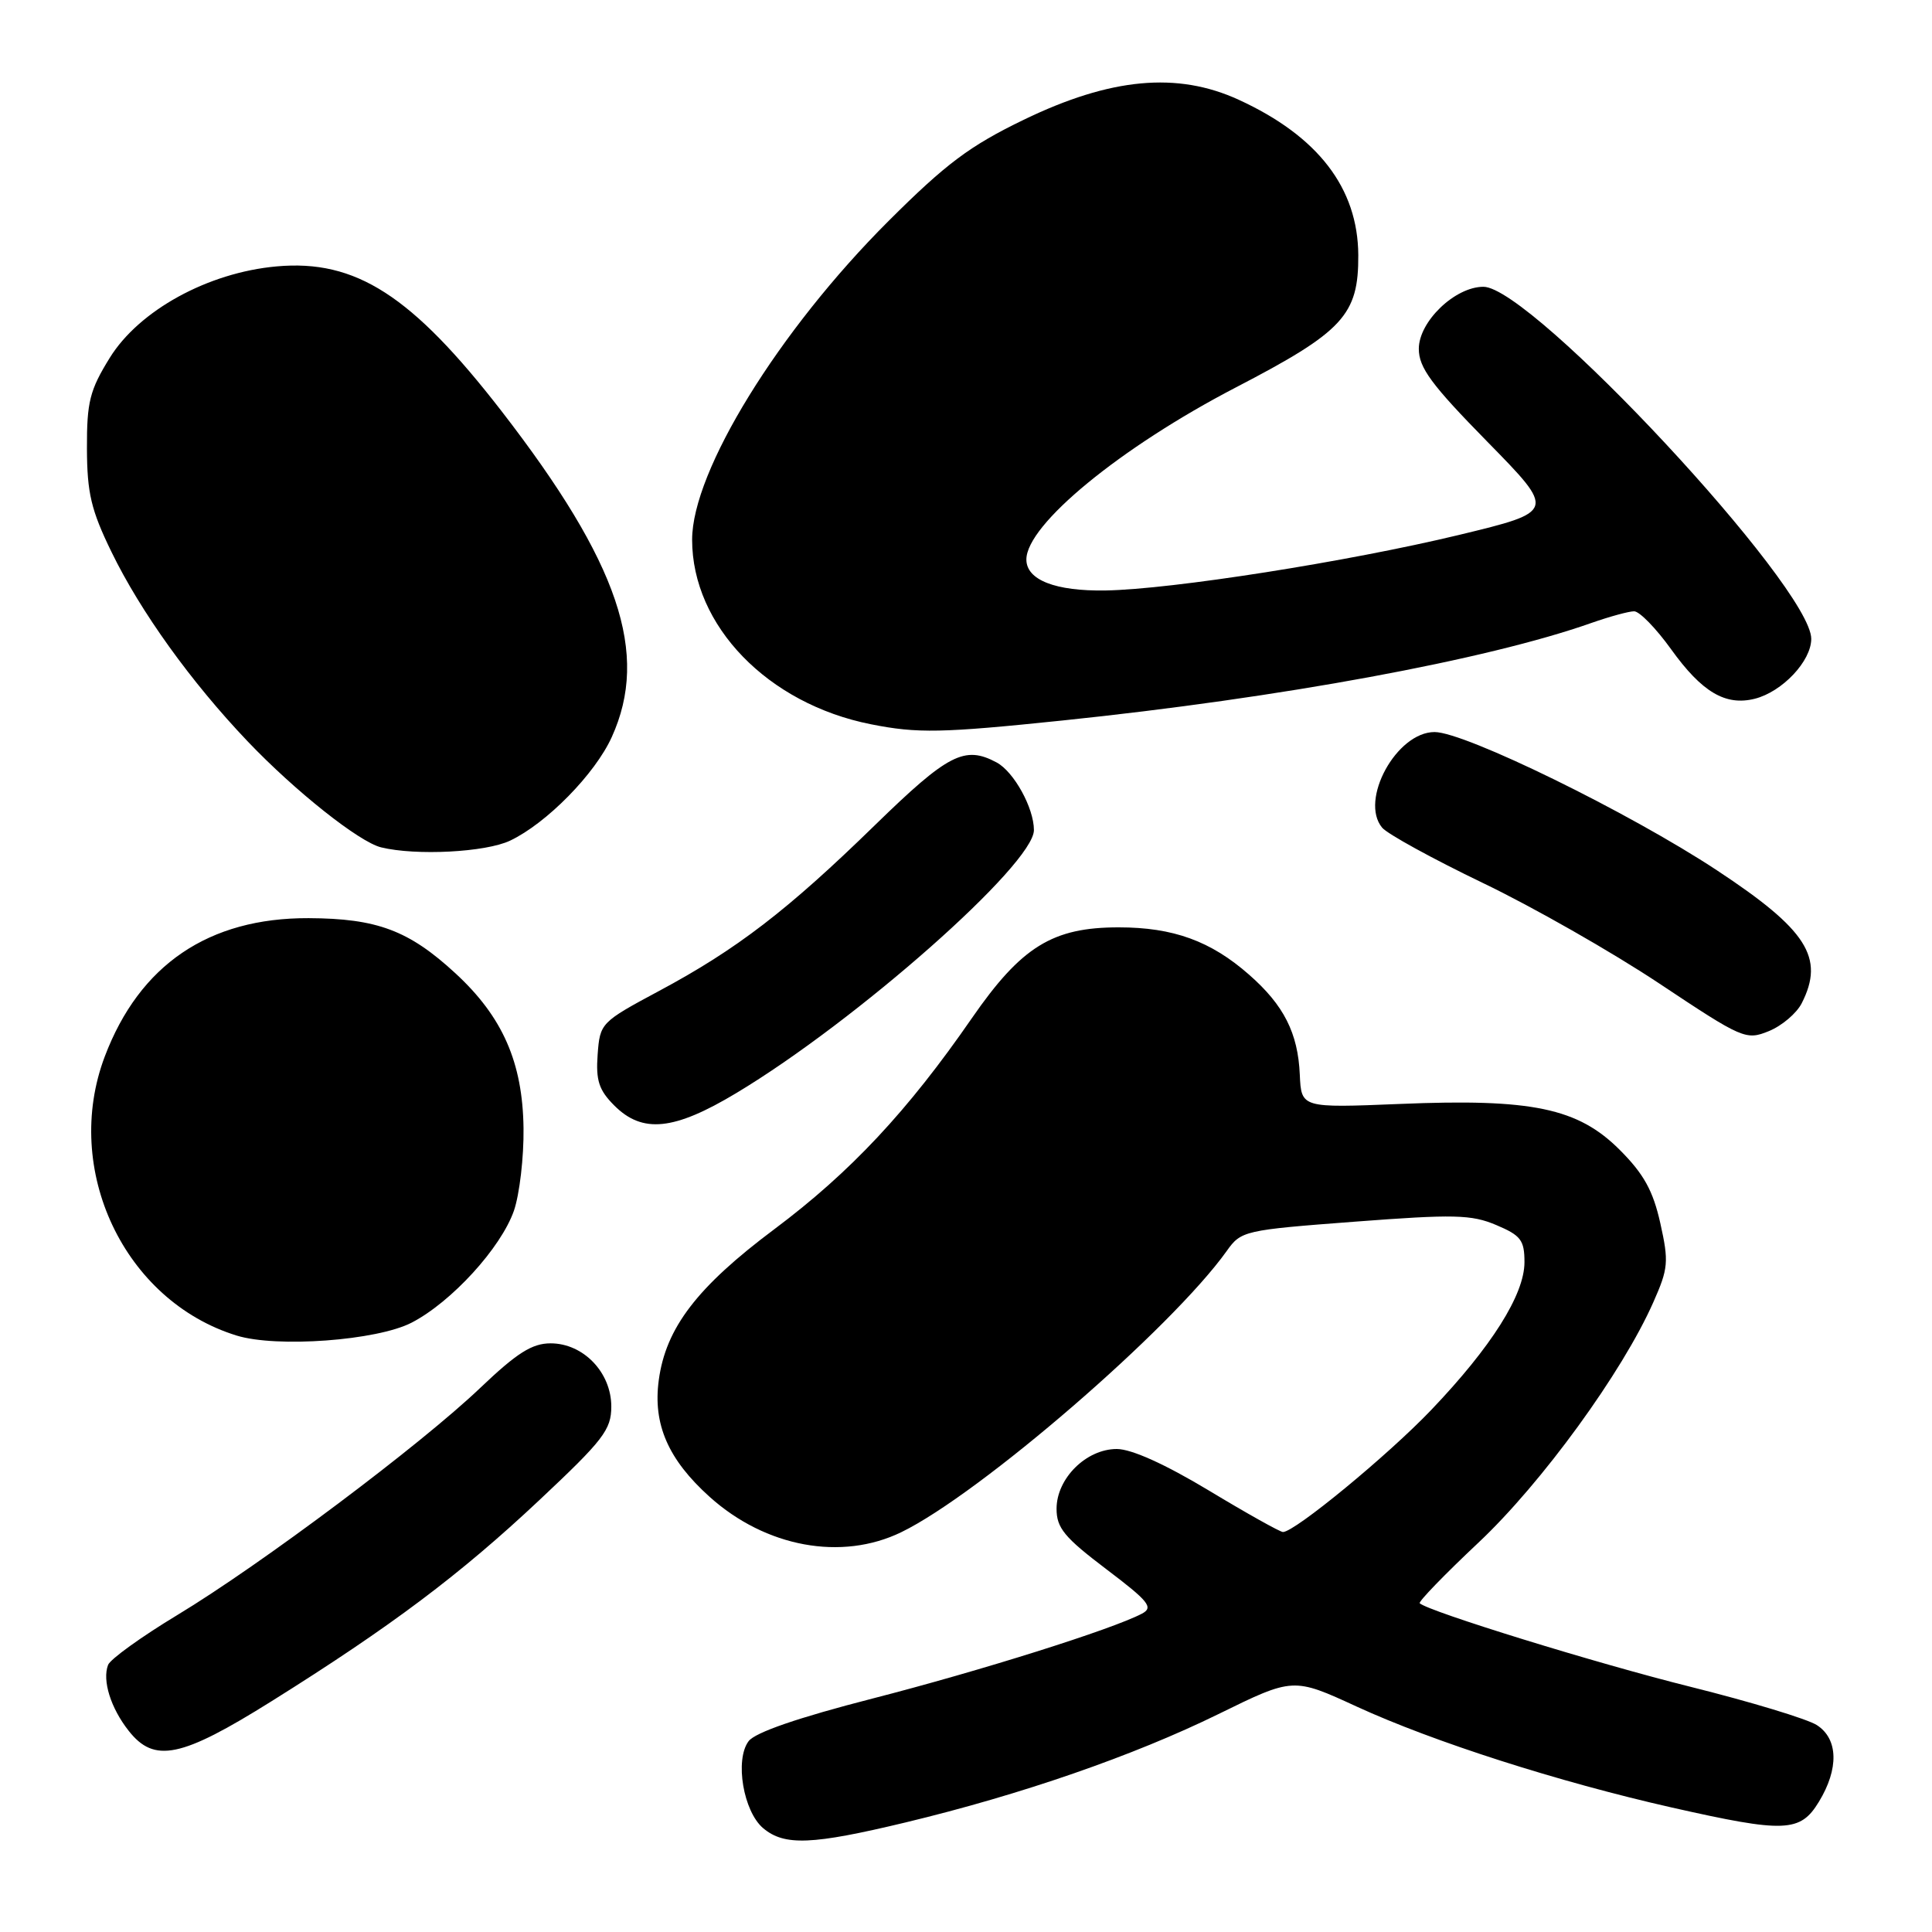 <?xml version="1.0" encoding="UTF-8" standalone="no"?>
<!DOCTYPE svg PUBLIC "-//W3C//DTD SVG 1.1//EN" "http://www.w3.org/Graphics/SVG/1.1/DTD/svg11.dtd" >
<svg xmlns="http://www.w3.org/2000/svg" xmlns:xlink="http://www.w3.org/1999/xlink" version="1.1" viewBox="0 0 256 256">
 <g >
 <path fill="currentColor"
d=" M 120.00 241.48 C 135.35 237.79 150.21 232.64 161.46 227.12 C 171.36 222.26 171.36 222.26 179.79 226.14 C 189.93 230.80 206.51 236.11 221.50 239.50 C 236.51 242.89 238.54 242.81 241.01 238.75 C 243.68 234.37 243.58 230.42 240.75 228.59 C 239.51 227.78 231.97 225.50 224.00 223.51 C 211.55 220.41 189.29 213.53 188.12 212.44 C 187.92 212.24 191.42 208.62 195.91 204.40 C 204.29 196.52 214.98 181.82 219.08 172.54 C 221.06 168.08 221.14 167.19 220.00 162.08 C 219.04 157.78 217.81 155.55 214.63 152.37 C 209.08 146.82 203.01 145.55 185.46 146.28 C 172.43 146.81 172.43 146.81 172.23 142.40 C 171.99 136.89 170.12 133.19 165.51 129.15 C 160.44 124.69 155.46 122.88 148.25 122.88 C 139.47 122.87 135.34 125.43 128.78 134.91 C 120.26 147.24 112.69 155.32 102.61 162.87 C 92.37 170.53 88.22 175.95 87.29 182.88 C 86.50 188.73 88.54 193.40 94.03 198.34 C 101.46 205.02 111.52 206.87 119.43 203.02 C 129.84 197.97 155.24 176.01 162.55 165.76 C 164.45 163.08 164.86 162.99 179.50 161.88 C 192.64 160.88 194.97 160.93 198.25 162.32 C 201.52 163.70 202.00 164.32 202.00 167.25 C 202.00 171.54 197.63 178.46 189.65 186.82 C 183.89 192.85 171.56 203.00 170.00 203.00 C 169.62 203.00 165.20 200.53 160.18 197.50 C 154.38 194.01 149.93 192.00 147.98 192.00 C 143.93 192.00 140.00 195.90 140.00 199.92 C 140.00 202.46 141.03 203.71 146.56 207.90 C 152.24 212.20 152.88 212.99 151.31 213.82 C 147.35 215.90 129.95 221.38 115.63 225.06 C 105.74 227.60 100.05 229.56 99.19 230.72 C 97.34 233.20 98.50 240.04 101.13 242.25 C 103.95 244.61 107.59 244.46 120.00 241.48 Z  M 36.00 225.41 C 51.83 215.50 60.93 208.67 71.46 198.78 C 79.95 190.81 81.00 189.45 81.00 186.37 C 81.00 181.86 77.30 178.00 72.96 178.00 C 70.50 178.00 68.50 179.27 63.66 183.88 C 55.75 191.43 34.58 207.31 23.48 214.01 C 18.73 216.88 14.61 219.85 14.32 220.61 C 13.53 222.67 14.67 226.32 17.05 229.34 C 20.45 233.66 23.99 232.93 36.00 225.41 Z  M 54.54 175.26 C 59.82 172.53 66.38 165.35 68.10 160.42 C 68.84 158.26 69.42 153.35 69.37 149.50 C 69.26 140.78 66.60 134.73 60.35 128.97 C 54.18 123.28 49.96 121.70 40.89 121.66 C 27.65 121.61 18.48 127.84 13.88 140.00 C 8.22 154.97 16.45 172.37 31.36 176.97 C 36.68 178.61 49.95 177.63 54.54 175.26 Z  M 97.56 144.84 C 113.46 135.30 137.00 114.51 137.00 109.99 C 137.00 107.06 134.35 102.26 132.06 101.03 C 127.82 98.76 125.64 99.88 115.94 109.33 C 104.34 120.64 97.63 125.79 87.34 131.30 C 79.60 135.45 79.50 135.56 79.19 139.74 C 78.94 143.17 79.36 144.45 81.40 146.49 C 85.13 150.22 89.30 149.80 97.56 144.84 Z  M 238.74 132.93 C 241.81 126.89 239.45 123.20 227.50 115.32 C 215.87 107.65 194.11 97.00 190.09 97.00 C 185.05 97.00 180.11 106.02 183.14 109.67 C 183.83 110.50 189.82 113.79 196.45 116.98 C 203.08 120.16 213.63 126.17 219.88 130.33 C 230.91 137.67 231.35 137.86 234.38 136.63 C 236.10 135.93 238.06 134.27 238.74 132.93 Z  M 67.59 111.39 C 72.42 109.10 78.85 102.55 81.06 97.67 C 86.09 86.60 82.03 74.61 66.46 54.48 C 54.58 39.14 47.14 34.35 36.64 35.30 C 27.55 36.12 18.43 41.13 14.54 47.42 C 11.89 51.70 11.50 53.26 11.52 59.42 C 11.54 65.33 12.07 67.59 14.77 73.13 C 18.61 81.03 25.31 90.36 32.81 98.23 C 39.10 104.83 47.59 111.57 50.50 112.28 C 55.13 113.41 64.35 112.93 67.59 111.39 Z  M 140.78 95.47 C 169.69 92.47 197.05 87.43 210.88 82.54 C 213.28 81.70 215.83 81.00 216.53 81.00 C 217.24 81.00 219.44 83.26 221.43 86.03 C 225.51 91.71 228.63 93.56 232.51 92.59 C 236.16 91.67 240.00 87.60 240.00 84.65 C 240.00 77.80 202.94 38.00 196.56 38.00 C 192.79 38.00 188.00 42.61 188.00 46.22 C 188.00 48.71 189.65 50.96 197.08 58.53 C 206.15 67.78 206.15 67.78 193.33 70.88 C 178.62 74.42 155.30 78.09 146.50 78.24 C 139.84 78.35 136.00 76.85 136.00 74.14 C 136.00 69.52 148.44 59.30 163.73 51.35 C 178.00 43.94 180.02 41.75 179.98 33.80 C 179.93 24.92 174.64 18.04 164.14 13.22 C 156.00 9.48 147.16 10.30 135.65 15.87 C 128.50 19.33 125.37 21.67 117.74 29.28 C 103.19 43.80 91.71 62.41 91.71 71.51 C 91.71 82.92 101.73 93.26 115.41 95.97 C 121.59 97.20 124.77 97.13 140.78 95.47 Z "/>
</g>
</svg>